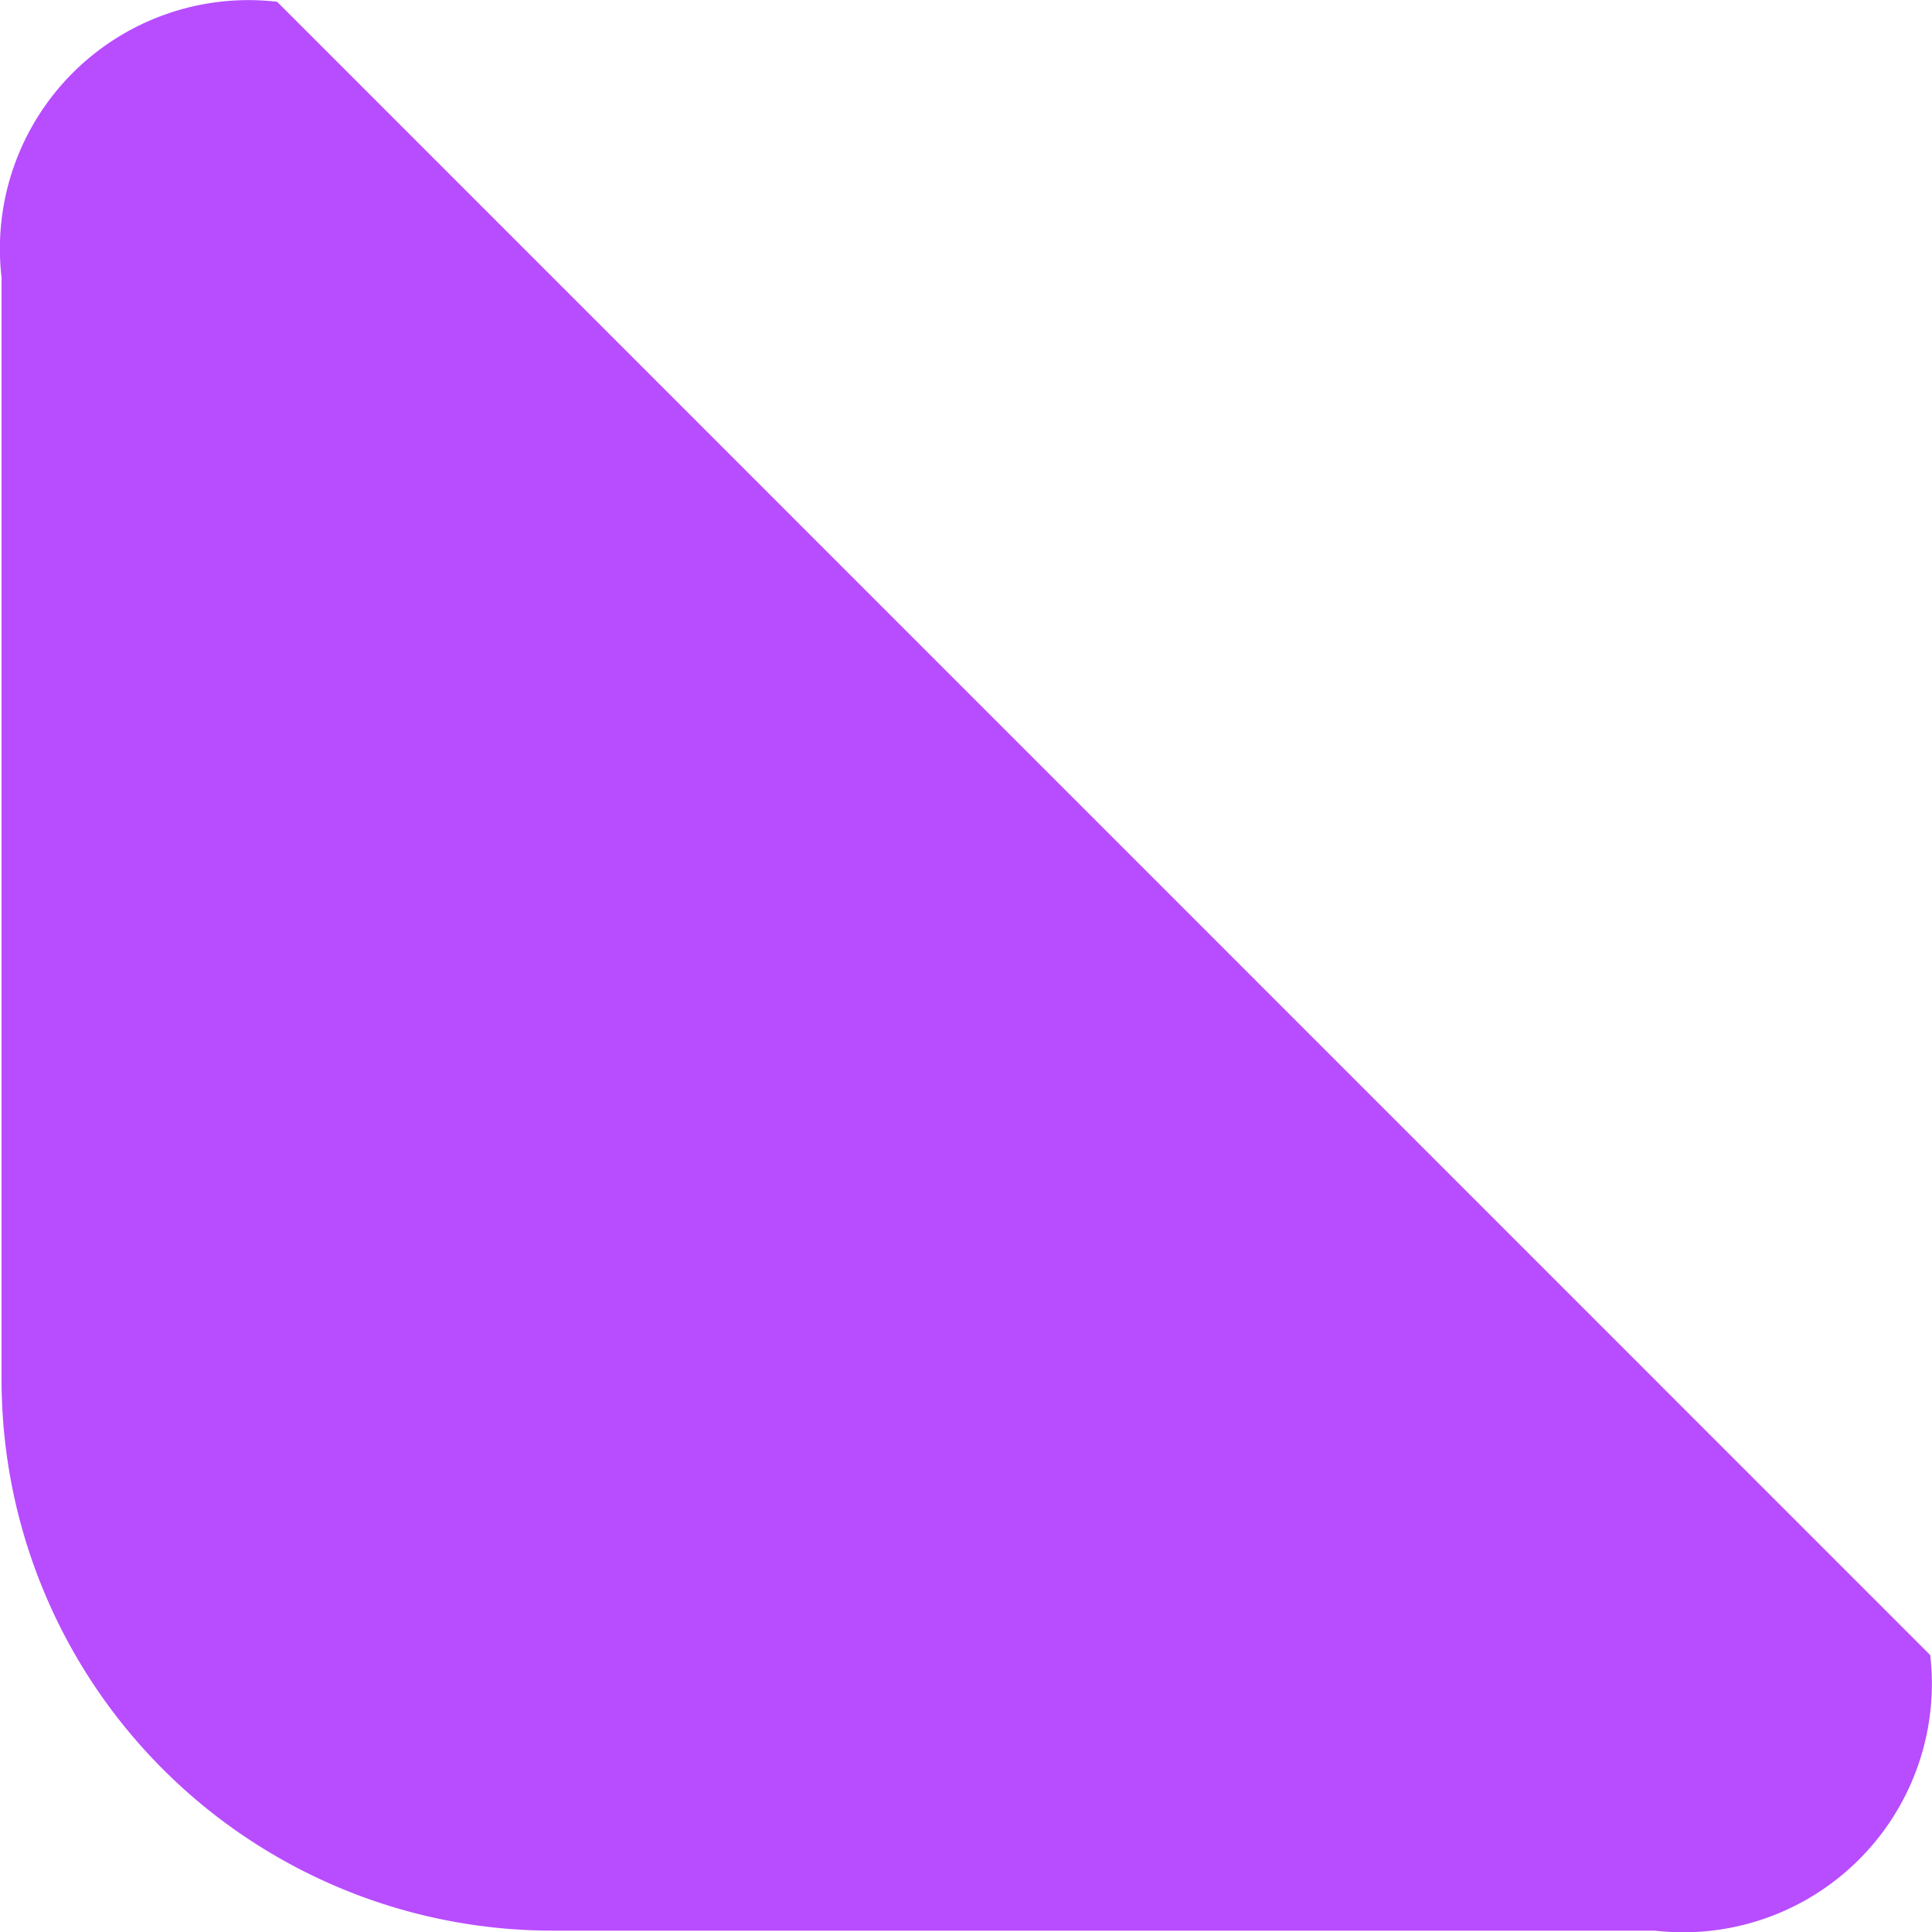 <?xml version="1.0" encoding="UTF-8" standalone="no"?>
<svg
   xmlns:dc="http://purl.org/dc/elements/1.1/"
   xmlns:cc="http://creativecommons.org/ns#"
   xmlns:rdf="http://www.w3.org/1999/02/22-rdf-syntax-ns#"
   xmlns:svg="http://www.w3.org/2000/svg"
   xmlns="http://www.w3.org/2000/svg"
   xmlns:sodipodi="http://sodipodi.sourceforge.net/DTD/sodipodi-0.dtd"
   xmlns:inkscape="http://www.inkscape.org/namespaces/inkscape"
   viewBox="0 0 9.908 9.909"
   version="1.1"
   id="svg4659"
   sodipodi:docname="icon-blogpost-tria.svg"
   inkscape:version="0.92.5 (2060ec1f9f, 2020-04-08)"
   width="9.908"
   height="9.909">
  <sodipodi:namedview
     pagecolor="#ffffff"
     bordercolor="#666666"
     borderopacity="1"
     objecttolerance="10"
     gridtolerance="10"
     guidetolerance="10"
     inkscape:pageopacity="0"
     inkscape:pageshadow="2"
     inkscape:window-width="2560"
     inkscape:window-height="1355"
     id="namedview4661"
     showgrid="false"
     inkscape:zoom="20.227539"
     inkscape:cx="35.435501"
     inkscape:cy="-11.566106"
     inkscape:window-x="2560"
     inkscape:window-y="0"
     inkscape:window-maximized="1"
     inkscape:current-layer="a"
     fit-margin-top="0"
     fit-margin-left="0"
     fit-margin-right="0"
     fit-margin-bottom="0" />
  <defs
     id="defs4648">
    <style
       id="style4643">.a{clip-path:url(#b);}.b{fill:none;}.c{fill:#ff3100;}.d,.e{stroke:none;}.e{fill:#c3c3c3;}</style>
    <clipPath
       id="b">
      <rect
         width="33"
         height="33"
         id="rect4645"
         x="0"
         y="0" />
    </clipPath>
  </defs>
  <g
     id="a"
     class="a"
     clip-path="url(#b)"
     transform="translate(-13.487,-2.66)">
    <path
       class="c"
       d="m 14.908,2.669 8.478,8.479 a 1.275,1.275 0 0 1 -1.413,1.413 h -5.652 a 2.826,2.826 0 0 1 -2.826,-2.826 V 4.083 a 1.275,1.275 0 0 1 1.413,-1.414 z"
       id="path4656"
       style="fill:#9b00ff;fill-opacity:0.7"
       inkscape:connector-curvature="0" />
  </g>
</svg>

